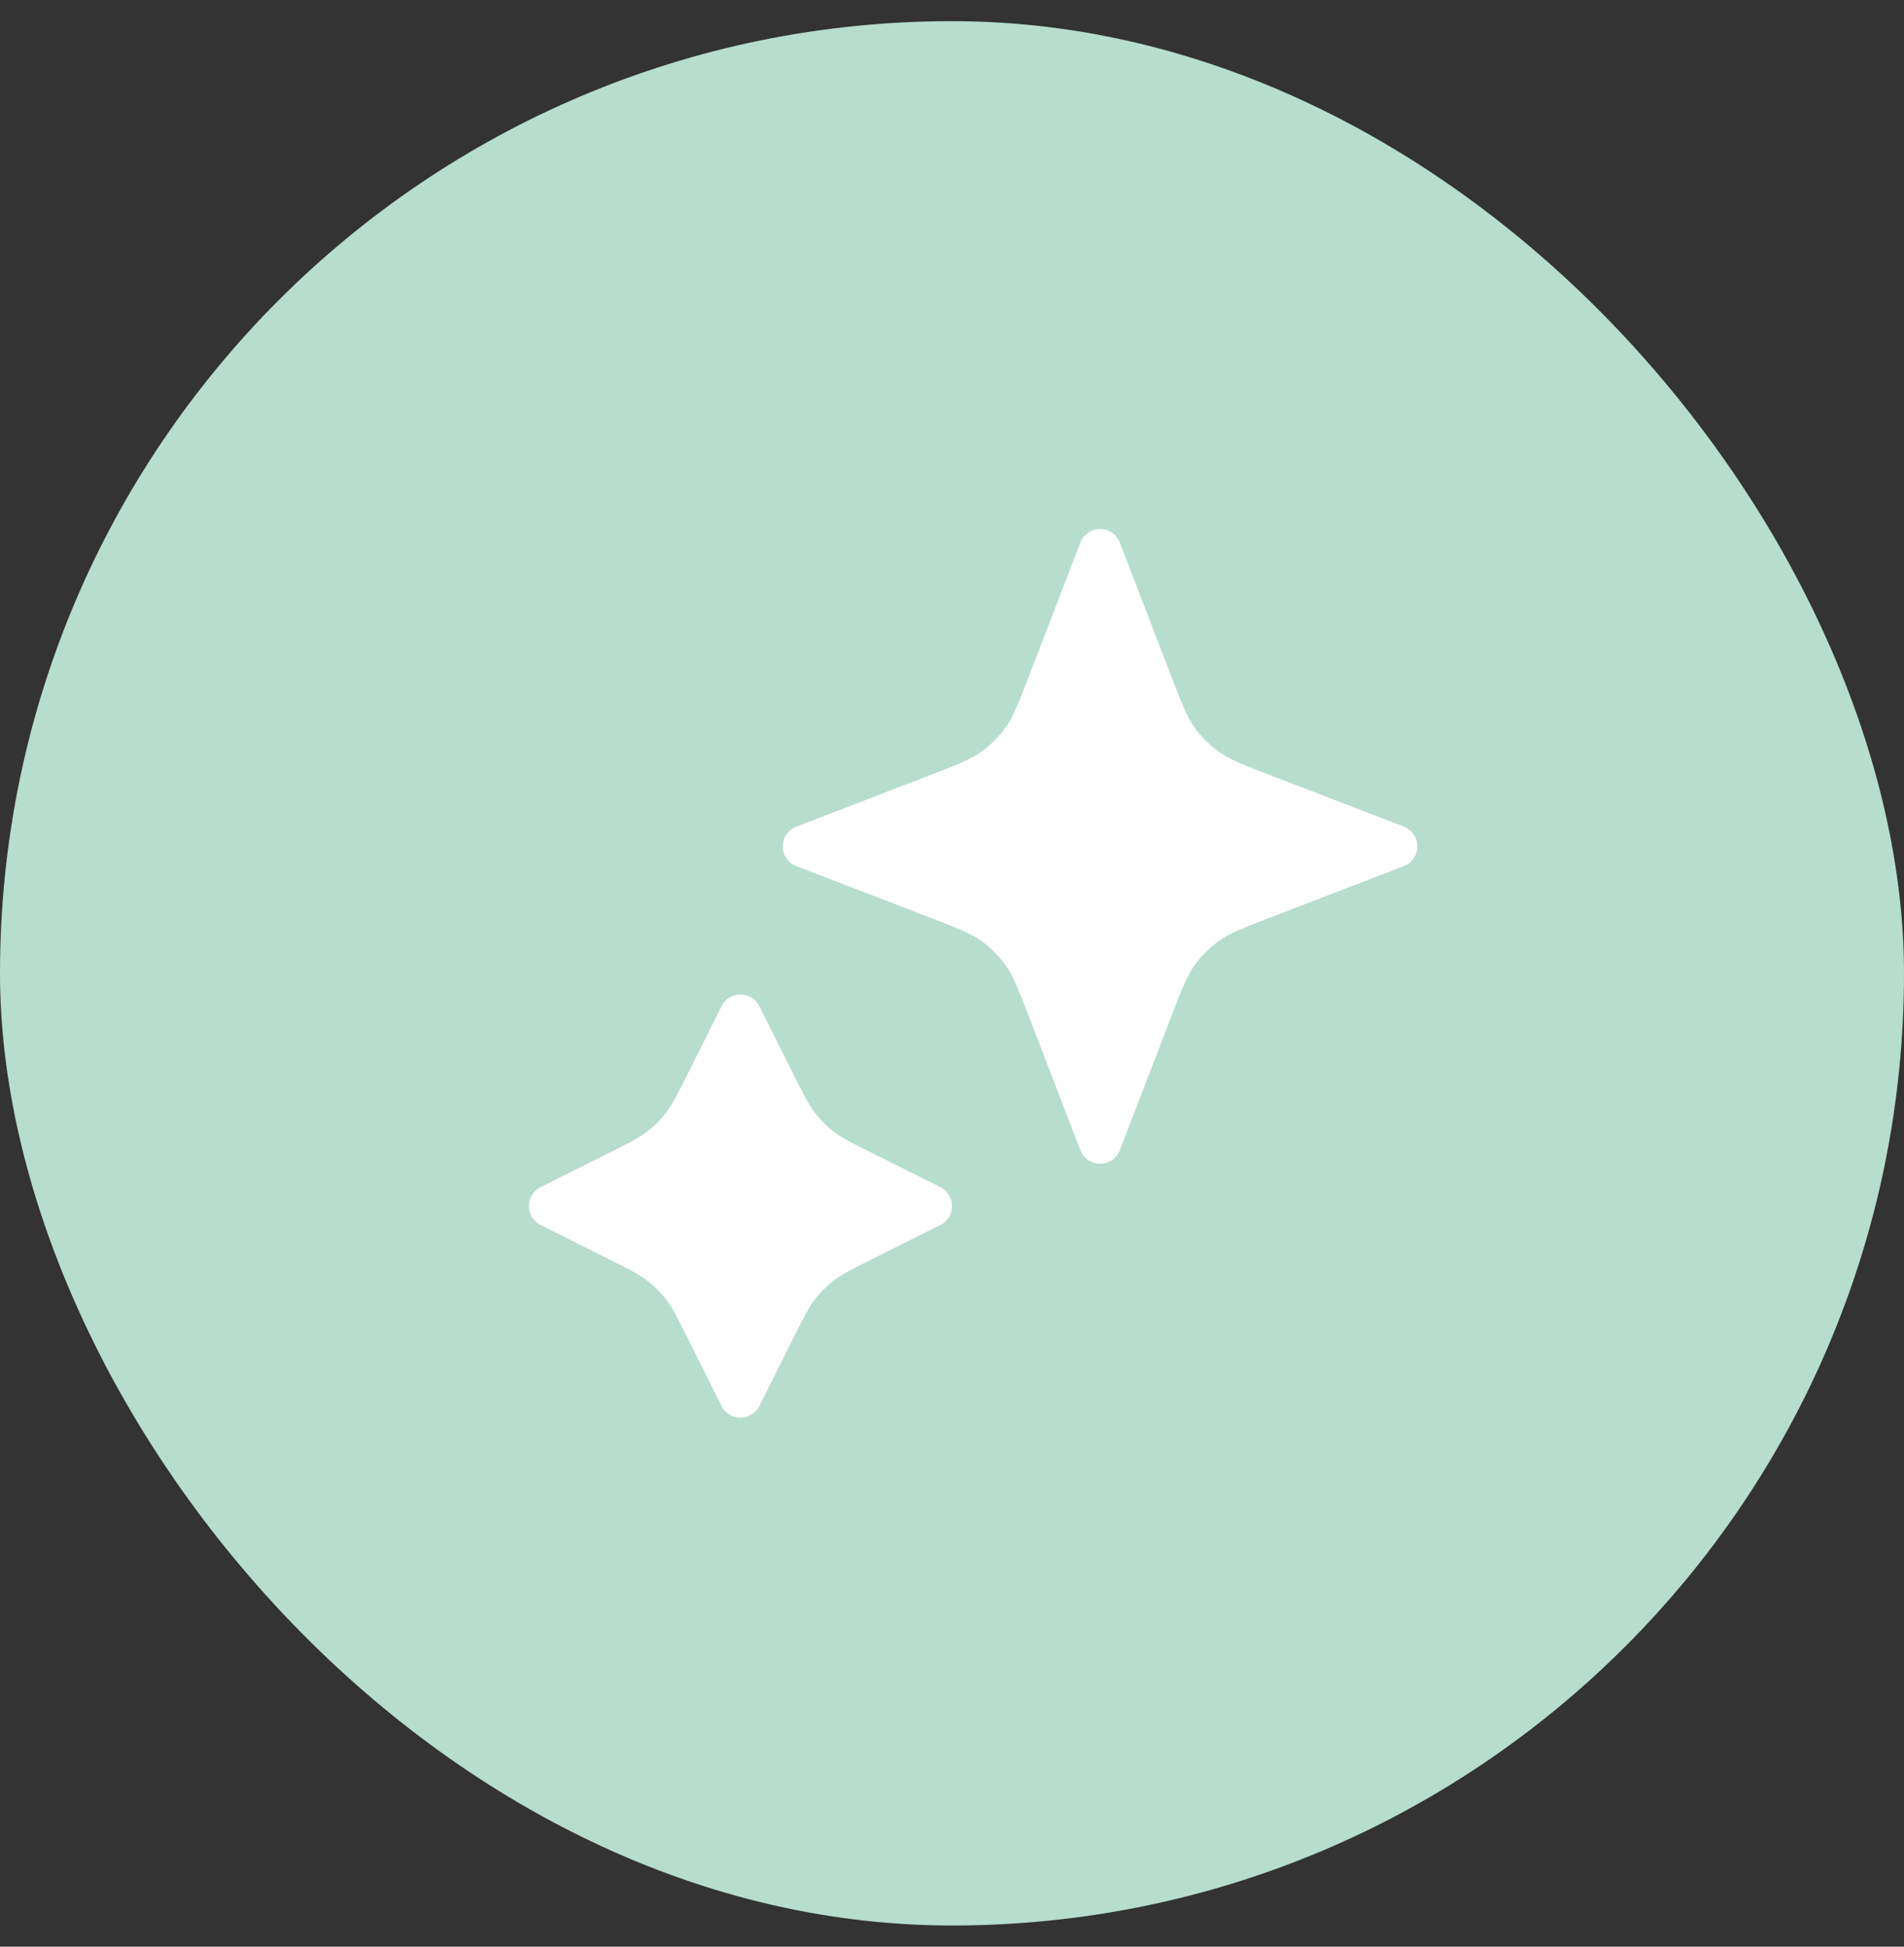 <svg width="45" height="46" viewBox="0 0 45 46" fill="none" xmlns="http://www.w3.org/2000/svg">
<rect x="0" y="0" width="45" height="46" fill="#333333" stroke="none"/>
<rect y="0.5" width="45" height="45" rx="22.5" fill="#B6DDCD"/>
<path d="M17.5 24L18.285 25.569C18.55 26.1 18.683 26.365 18.86 26.595C19.017 26.8 19.2 26.983 19.405 27.14C19.635 27.317 19.9 27.45 20.431 27.715L22 28.5L20.431 29.285C19.9 29.55 19.635 29.683 19.405 29.86C19.2 30.017 19.017 30.2 18.86 30.405C18.683 30.635 18.55 30.9 18.285 31.431L17.5 33L16.715 31.431C16.45 30.9 16.317 30.635 16.14 30.405C15.983 30.2 15.8 30.017 15.595 29.86C15.365 29.683 15.1 29.55 14.569 29.285L13 28.5L14.569 27.715C15.1 27.45 15.365 27.317 15.595 27.14C15.8 26.983 15.983 26.8 16.14 26.595C16.317 26.365 16.45 26.1 16.715 25.569L17.5 24Z" fill="white"/>
<path d="M26 13L27.179 16.064C27.461 16.798 27.602 17.164 27.821 17.473C28.015 17.746 28.254 17.985 28.527 18.179C28.836 18.398 29.202 18.539 29.936 18.821L33 20L29.936 21.179C29.202 21.461 28.836 21.602 28.527 21.821C28.254 22.015 28.015 22.254 27.821 22.527C27.602 22.836 27.461 23.202 27.179 23.936L26 27L24.821 23.936C24.539 23.202 24.398 22.836 24.179 22.527C23.985 22.254 23.746 22.015 23.473 21.821C23.164 21.602 22.798 21.461 22.064 21.179L19 20L22.064 18.821C22.798 18.539 23.164 18.398 23.473 18.179C23.746 17.985 23.985 17.746 24.179 17.473C24.398 17.164 24.539 16.798 24.821 16.064L26 13Z" fill="white"/>
<path d="M17.5 24L18.285 25.569C18.55 26.1 18.683 26.365 18.86 26.595C19.017 26.8 19.2 26.983 19.405 27.14C19.635 27.317 19.9 27.45 20.431 27.715L22 28.5L20.431 29.285C19.9 29.55 19.635 29.683 19.405 29.86C19.2 30.017 19.017 30.2 18.86 30.405C18.683 30.635 18.55 30.9 18.285 31.431L17.5 33L16.715 31.431C16.45 30.9 16.317 30.635 16.14 30.405C15.983 30.2 15.8 30.017 15.595 29.86C15.365 29.683 15.1 29.55 14.569 29.285L13 28.5L14.569 27.715C15.1 27.45 15.365 27.317 15.595 27.14C15.8 26.983 15.983 26.8 16.14 26.595C16.317 26.365 16.45 26.1 16.715 25.569L17.5 24Z" stroke="white" stroke-linecap="round" stroke-linejoin="round"/>
<path d="M26 13L27.179 16.064C27.461 16.798 27.602 17.164 27.821 17.473C28.015 17.746 28.254 17.985 28.527 18.179C28.836 18.398 29.202 18.539 29.936 18.821L33 20L29.936 21.179C29.202 21.461 28.836 21.602 28.527 21.821C28.254 22.015 28.015 22.254 27.821 22.527C27.602 22.836 27.461 23.202 27.179 23.936L26 27L24.821 23.936C24.539 23.202 24.398 22.836 24.179 22.527C23.985 22.254 23.746 22.015 23.473 21.821C23.164 21.602 22.798 21.461 22.064 21.179L19 20L22.064 18.821C22.798 18.539 23.164 18.398 23.473 18.179C23.746 17.985 23.985 17.746 24.179 17.473C24.398 17.164 24.539 16.798 24.821 16.064L26 13Z" stroke="white" stroke-linecap="round" stroke-linejoin="round"/>
</svg>

